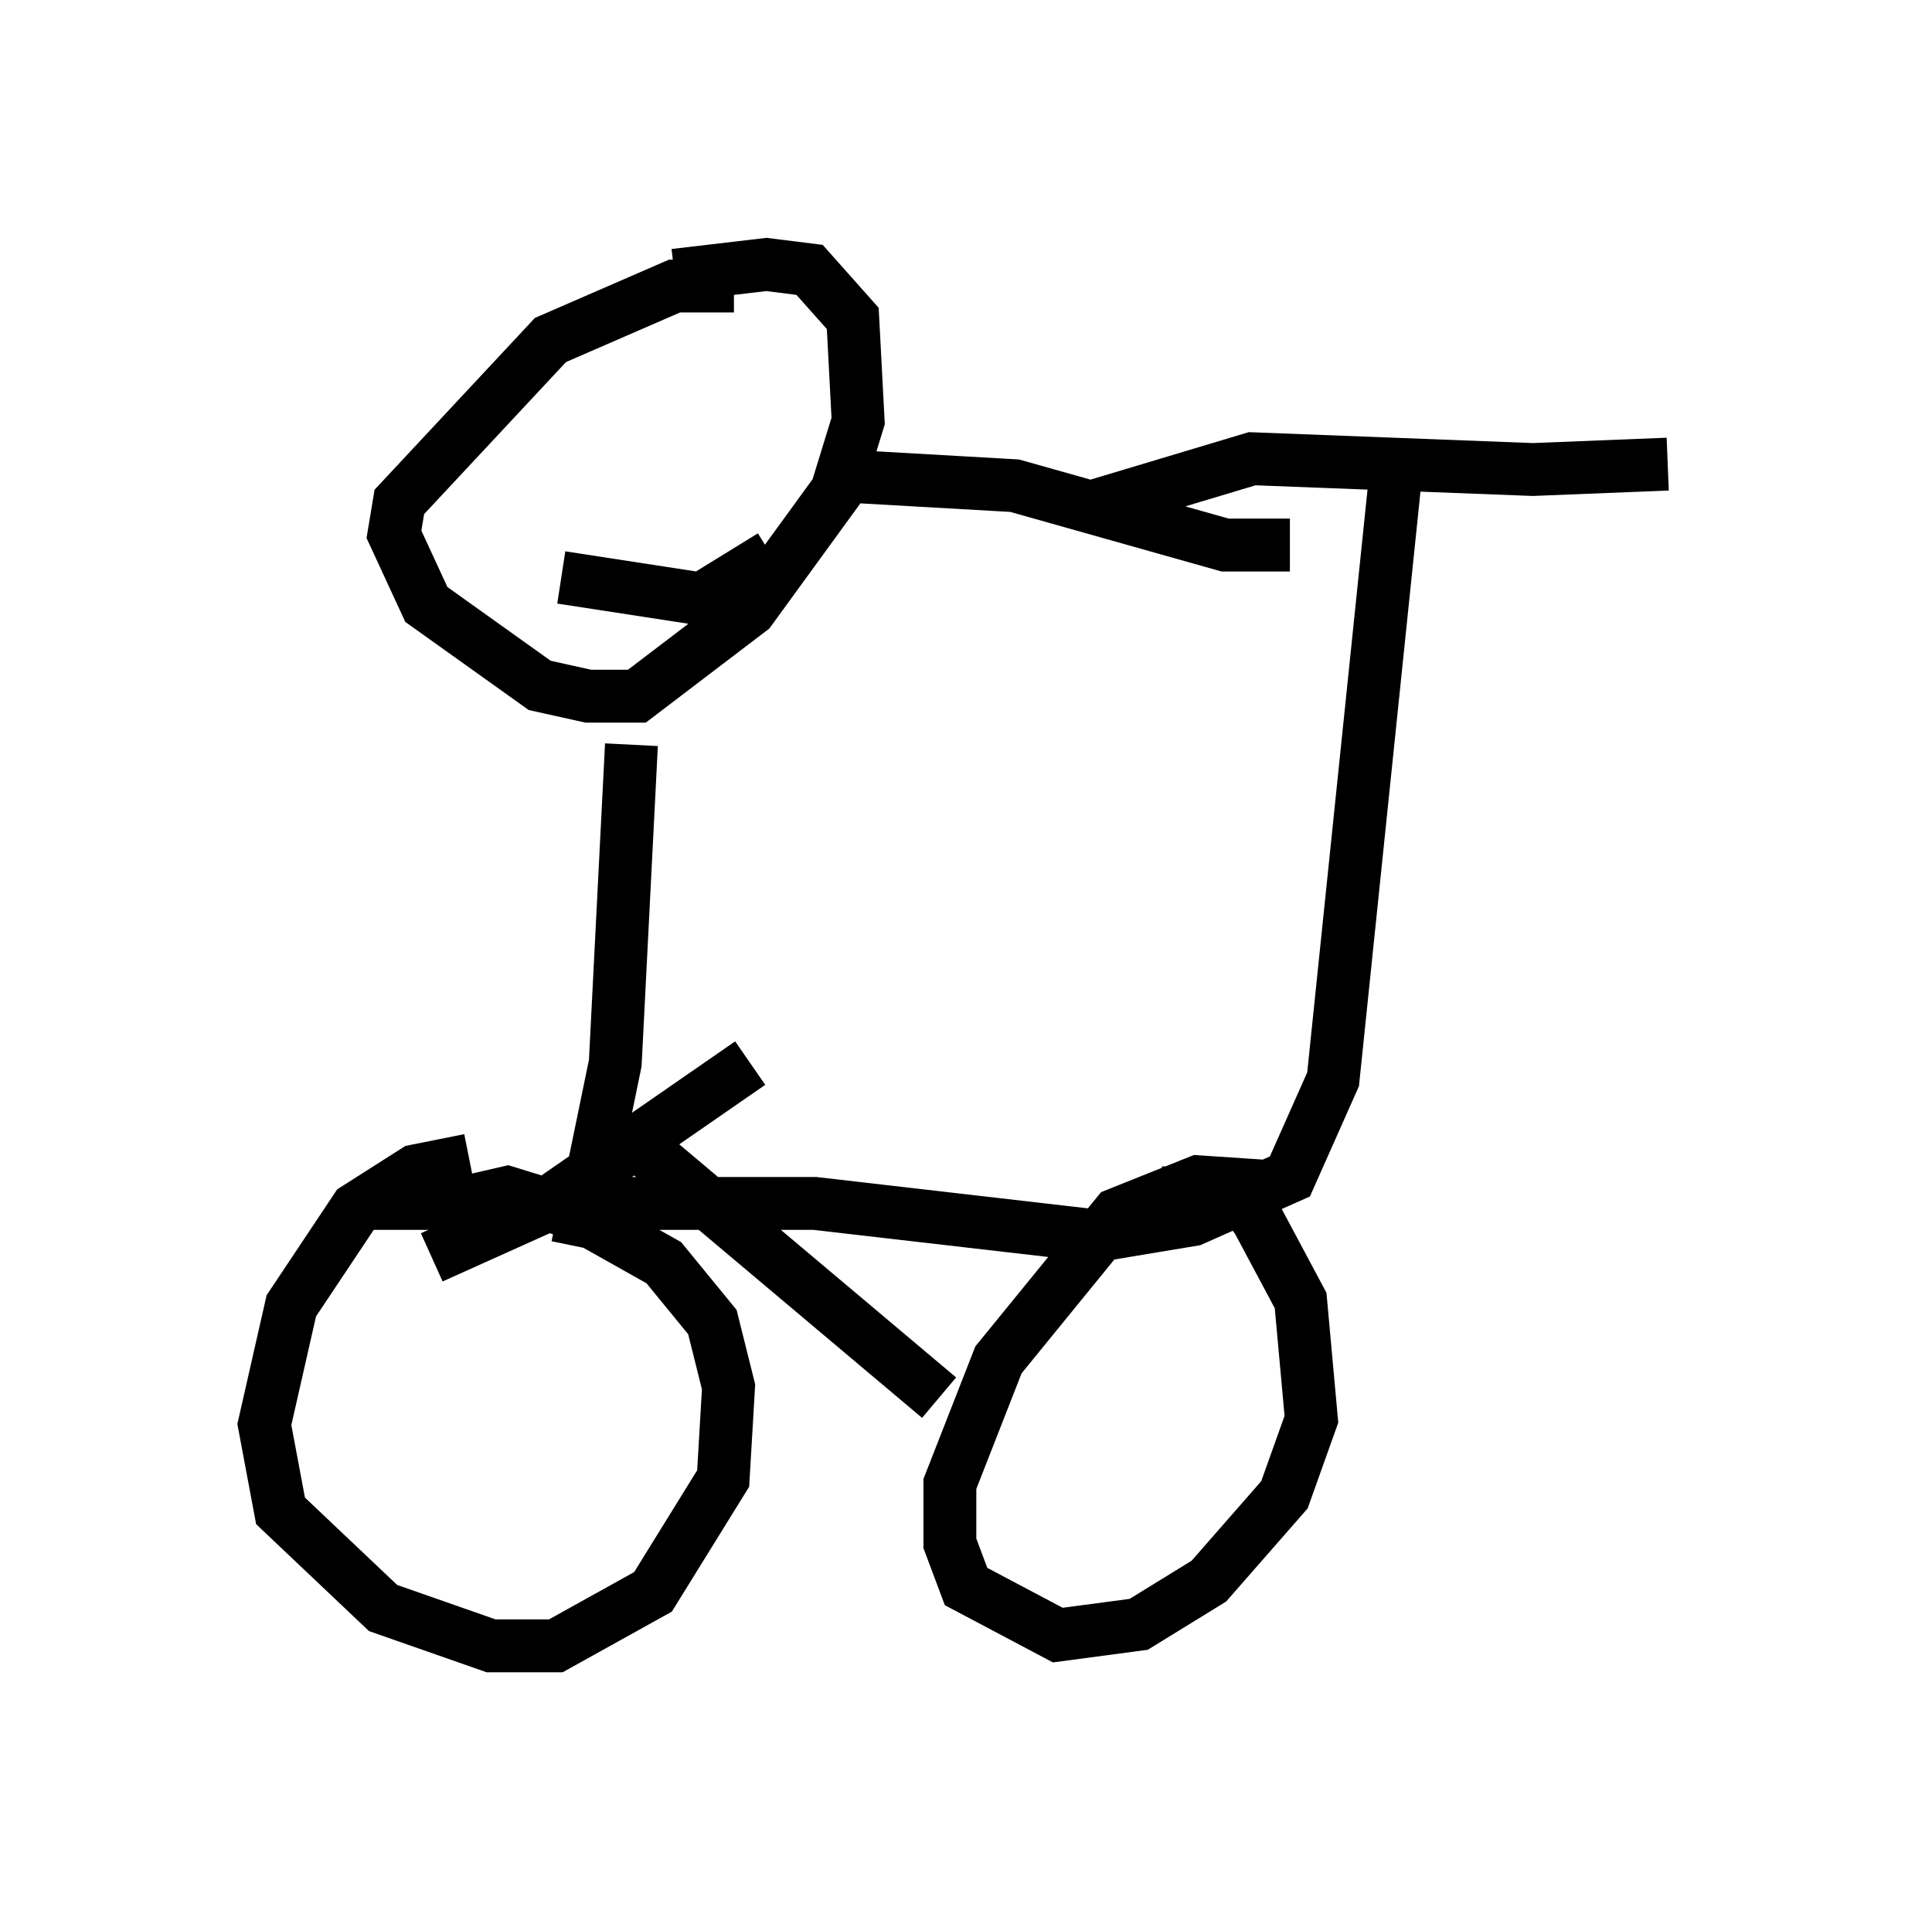 <?xml version="1.0" encoding="utf-8" ?>
<svg baseProfile="full" height="36.134" version="1.1" width="36.542" xmlns="http://www.w3.org/2000/svg" xmlns:ev="http://www.w3.org/2001/xml-events" xmlns:xlink="http://www.w3.org/1999/xlink"><defs /><rect fill="white" height="36.134" width="36.542" x="0" y="0" /><path d="M6.429, 28.786 m0.0, 0.0 m2.45, -6.84 l-1.021, 0.204 -1.123, 0.715 l-1.225, 1.838 -0.51, 2.246 l0.306, 1.633 1.94, 1.838 l2.042, 0.715 1.225, 0.0 l1.838, -1.021 1.327, -2.144 l0.102, -1.735 -0.306, -1.225 l-0.919, -1.123 -1.633, -0.919 l-1.327, -0.408 -1.327, 0.306 m15.925, -0.408 l-1.531, -0.102 -1.531, 0.613 l-2.246, 2.756 -0.919, 2.348 l0.0, 1.123 0.306, 0.817 l1.735, 0.919 1.531, -0.204 l1.327, -0.817 1.429, -1.633 l0.51, -1.429 -0.204, -2.246 l-0.817, -1.531 -0.306, -0.408 l-1.531, -0.102 m-15.006, 0.204 l8.473, 0.0 5.308, 0.613 l1.838, -0.306 1.838, -0.817 l0.817, -1.838 1.225, -11.842 m-5.819, 1.021 l3.063, -0.919 5.308, 0.204 l2.552, -0.102 m-17.661, -3.369 l-1.123, 0.0 -2.348, 1.021 l-2.858, 3.063 -0.102, 0.613 l0.613, 1.327 2.144, 1.531 l0.919, 0.204 0.919, 0.0 l2.144, -1.633 1.633, -2.246 l0.408, -1.327 -0.102, -1.94 l-0.817, -0.919 -0.817, -0.102 l-1.735, 0.204 m-0.817, 8.881 l-0.306, 6.023 -0.715, 3.471 m-2.756, 0.204 l2.042, -0.919 3.981, -2.756 m-2.246, 1.429 l5.819, 4.9 m-2.144, -17.456 l3.573, 0.204 3.981, 1.123 l1.225, 0.0 m-13.781, 0.613 l2.654, 0.408 1.327, -0.817 m-3.471, -0.919 l0.0, 0.0 m3.165, -1.021 l0.0, 0.0 m-2.552, -0.51 l0.0, 0.0 m1.225, -0.102 l0.0, 0.0 " fill="none" stroke="black" stroke-width="1" /></svg>